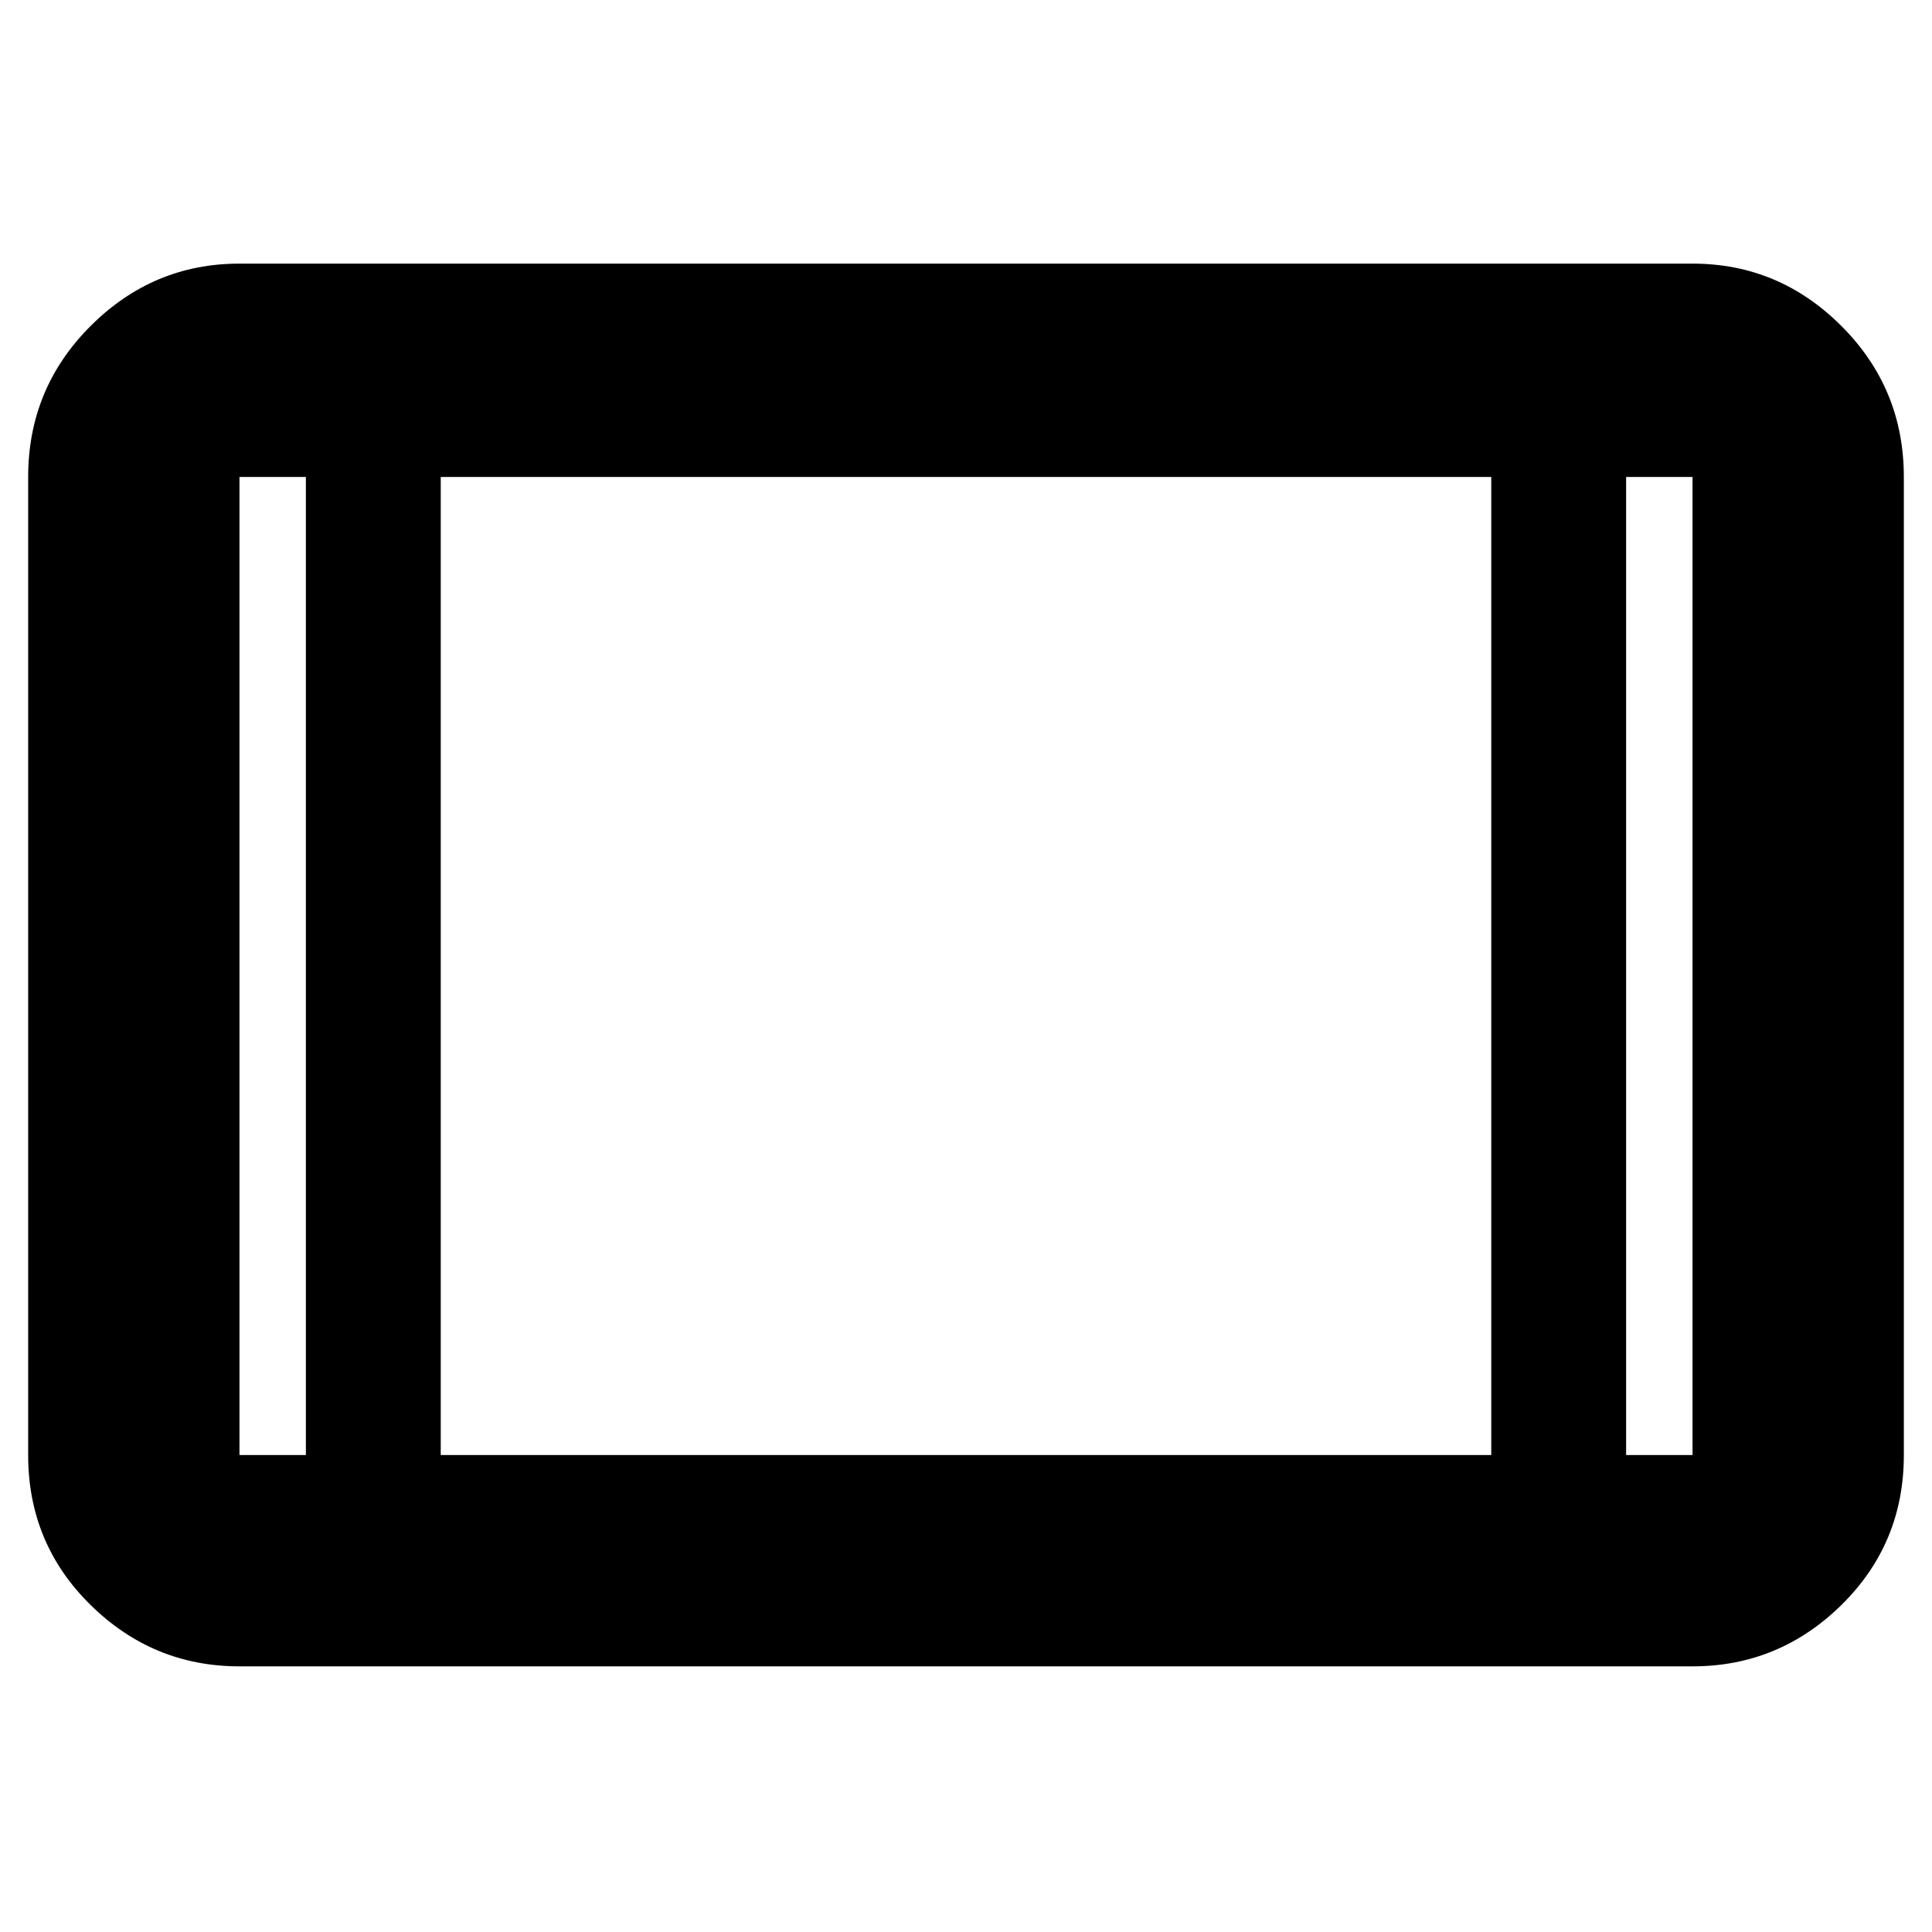 <svg xmlns="http://www.w3.org/2000/svg" height="40" width="40"><path d="M4.958 34.5Q3.167 34.5 1.875 33.229Q0.583 31.958 0.583 30.125V9.875Q0.583 8.042 1.875 6.75Q3.167 5.458 4.958 5.458H35.042Q36.833 5.458 38.125 6.75Q39.417 8.042 39.417 9.875V30.125Q39.417 31.958 38.125 33.229Q36.833 34.5 35.042 34.5ZM9.125 30.125H30.875V9.875H9.125ZM6.333 9.875H4.958Q4.958 9.875 4.958 9.875Q4.958 9.875 4.958 9.875V30.125Q4.958 30.125 4.958 30.125Q4.958 30.125 4.958 30.125H6.333ZM33.667 9.875V30.125H35.042Q35.042 30.125 35.042 30.125Q35.042 30.125 35.042 30.125V9.875Q35.042 9.875 35.042 9.875Q35.042 9.875 35.042 9.875ZM35.042 9.875Q35.042 9.875 35.042 9.875Q35.042 9.875 35.042 9.875H33.667H35.042Q35.042 9.875 35.042 9.875Q35.042 9.875 35.042 9.875ZM4.958 9.875Q4.958 9.875 4.958 9.875Q4.958 9.875 4.958 9.875H6.333H4.958Q4.958 9.875 4.958 9.875Q4.958 9.875 4.958 9.875Z"/></svg>